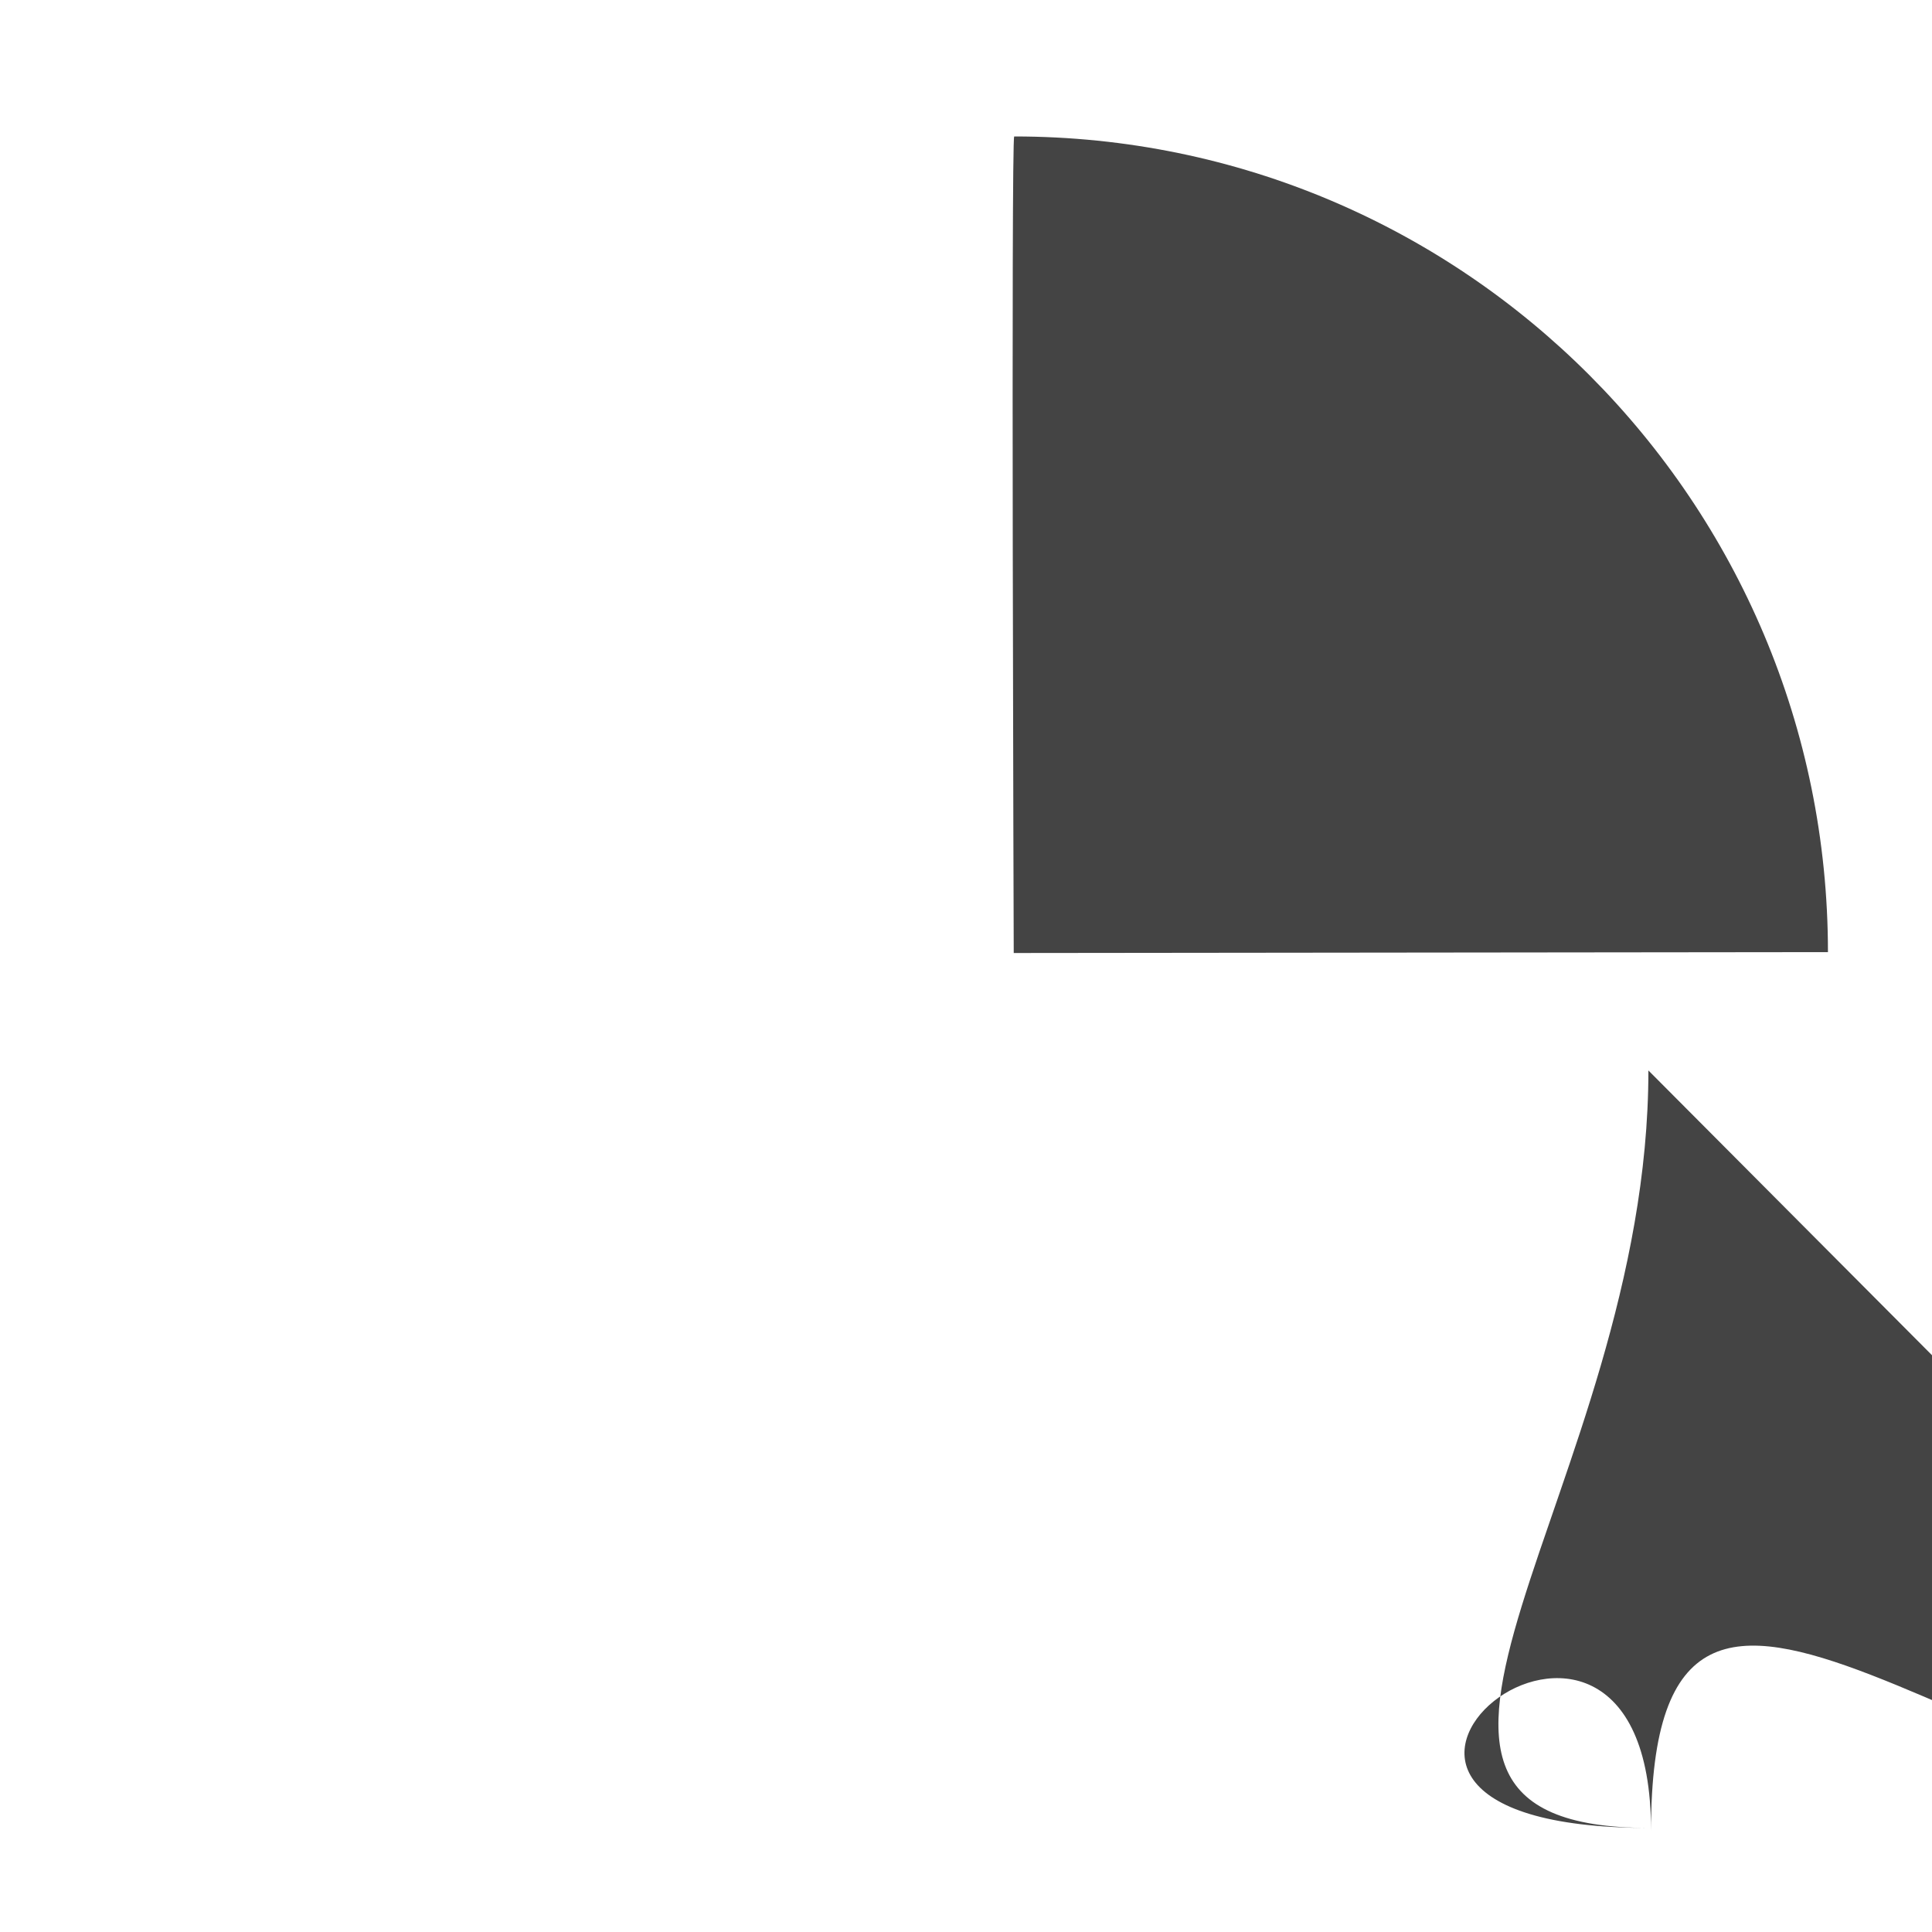<svg width="512" height="512" xmlns="http://www.w3.org/2000/svg"><path d="M268.65 252.54s-.732-216.379.129-216.379c119.11 0 215.646 96.793 215.646 216.16l-215.793.237.019-.018zm168.193 31.141c0 110.89-89.652 200.744.34 200.744-110.652.018.36-89.836.36.744 0-110.523 89.103.158 199.206.78h1.153l-.036 200.744 200.377.055v-.019z" fill="#444" fill-rule="evenodd"/></svg>
